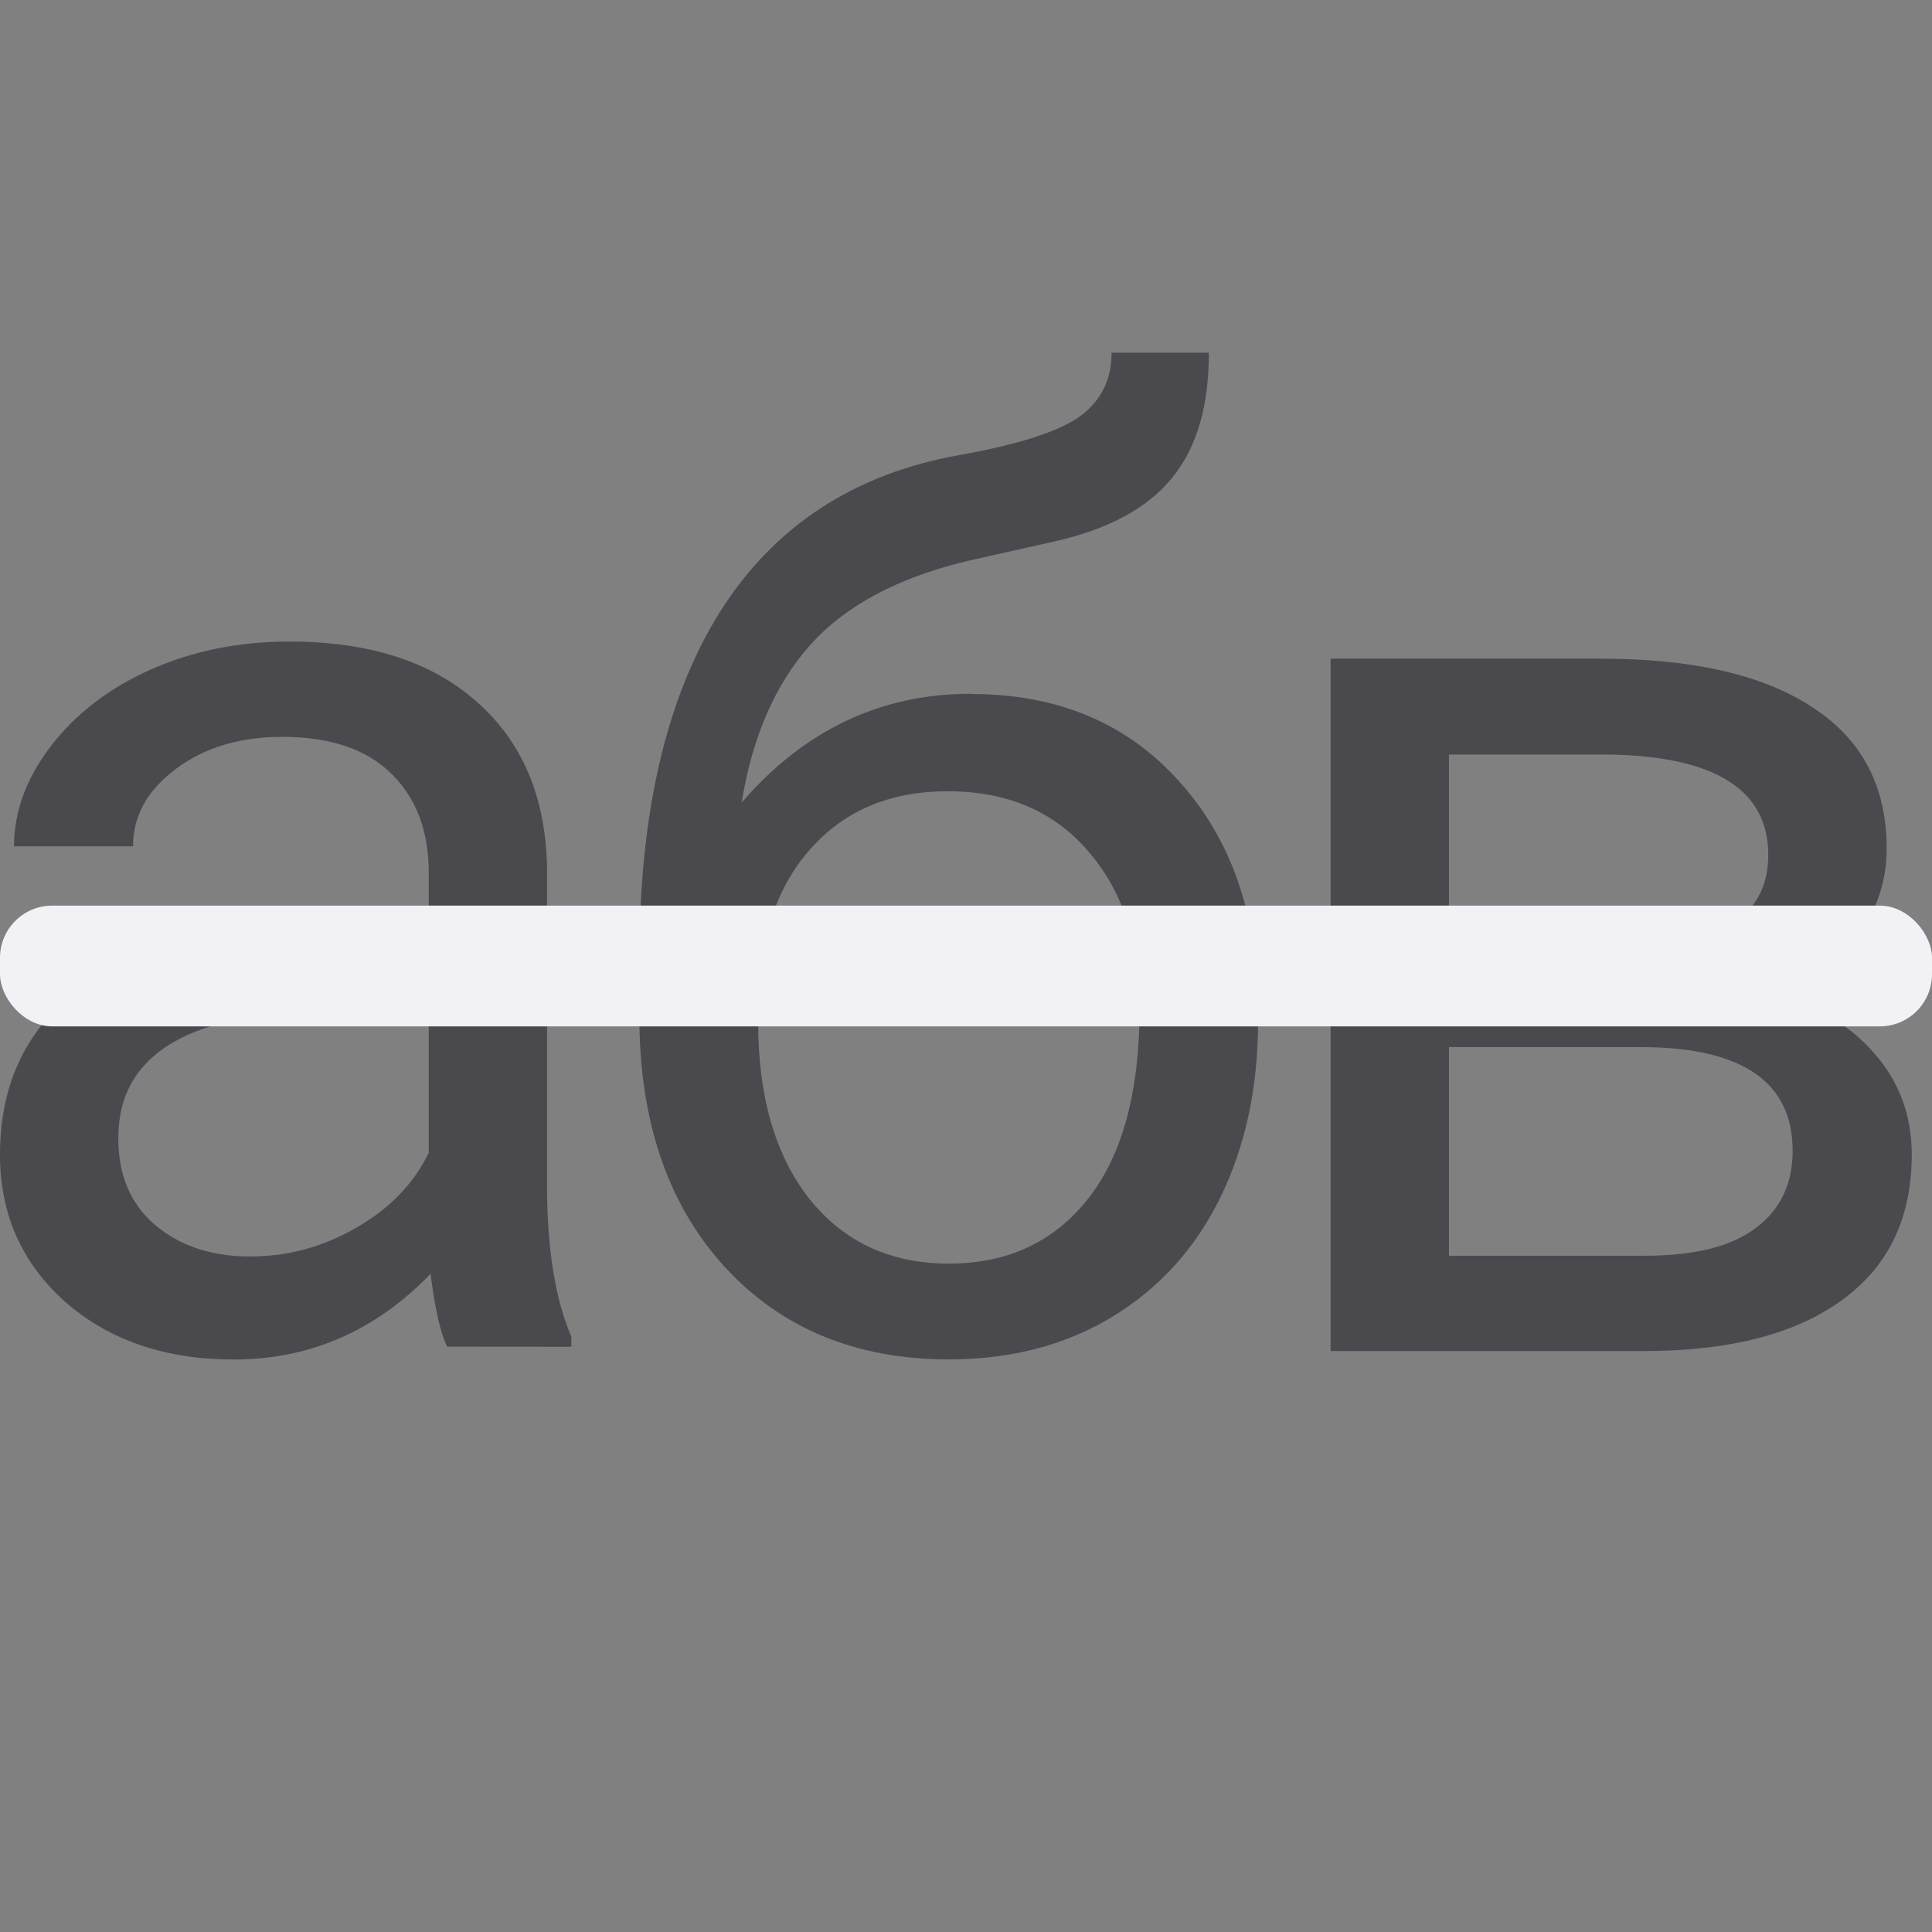 <svg viewBox="0 0 32 32" xmlns="http://www.w3.org/2000/svg"><rect x="0" y="0" width="32" height="32" fill="#808080" stroke="none"/><g fill="#4a4a4e" stroke-width=".108" transform="matrix(1.648 0 0 1.648 -4.196 -5.536)"><path d="m7.041 16.894q-.103-.206-.167-.733-.83.862-1.981.862-1.029 0-1.691-.579-.656-.585-.656-1.479 0-1.087.823-1.685.83-.605 2.328-.605h1.158v-.547q0-.624-.373-.99-.373-.373-1.1-.373-.637 0-1.068.322-.431.322-.431.778h-1.196q0-.521.367-1.003.373-.489 1.003-.772.637-.283 1.396-.283 1.203 0 1.884.605.682.598.707 1.653v3.203q0 .958.244 1.524v.103zm-1.974-.907q.56 0 1.061-.289.502-.289.727-.752v-1.428h-.933q-2.187 0-2.187 1.28 0 .56.373.875.373.315.958.315z"/><path d="m12.302 10.334q1.312 0 2.097.881.791.875.791 2.309v.109q0 .984-.379 1.762-.379.772-1.093 1.203-.707.424-1.634.424-1.402 0-2.257-.933-.855-.939-.855-2.515v-.579q0-2.193.81-3.486.817-1.293 2.405-1.576.9-.161 1.216-.392.315-.232.315-.637h.978q0 .804-.367 1.254-.36.45-1.158.637l-.888.199q-1.061.251-1.595.849-.527.592-.688 1.582.945-1.093 2.302-1.093zm-.232.978q-.875 0-1.389.592-.515.585-.515 1.627v.103q0 1.119.515 1.775.521.65 1.402.65.888 0 1.402-.656.515-.656.515-1.917 0-.984-.521-1.576-.515-.598-1.408-.598z"/><path d="m15.919 16.938v-6.959h2.714q1.389 0 2.129.489.746.482.746 1.421 0 .482-.289.875-.289.386-.855.592.63.148 1.01.579.386.431.386 1.029 0 .958-.707 1.466-.701.508-1.987.508zm1.19-3.055v2.097h1.968q.746 0 1.113-.277.373-.277.373-.778 0-1.042-1.531-1.042zm0-.952h1.537q1.672 0 1.672-.978 0-.978-1.582-1.01h-1.627z"/></g><rect fill="#f2f2f7" height="2" opacity=".99" ry=".864" width="32" y="15"/></svg>